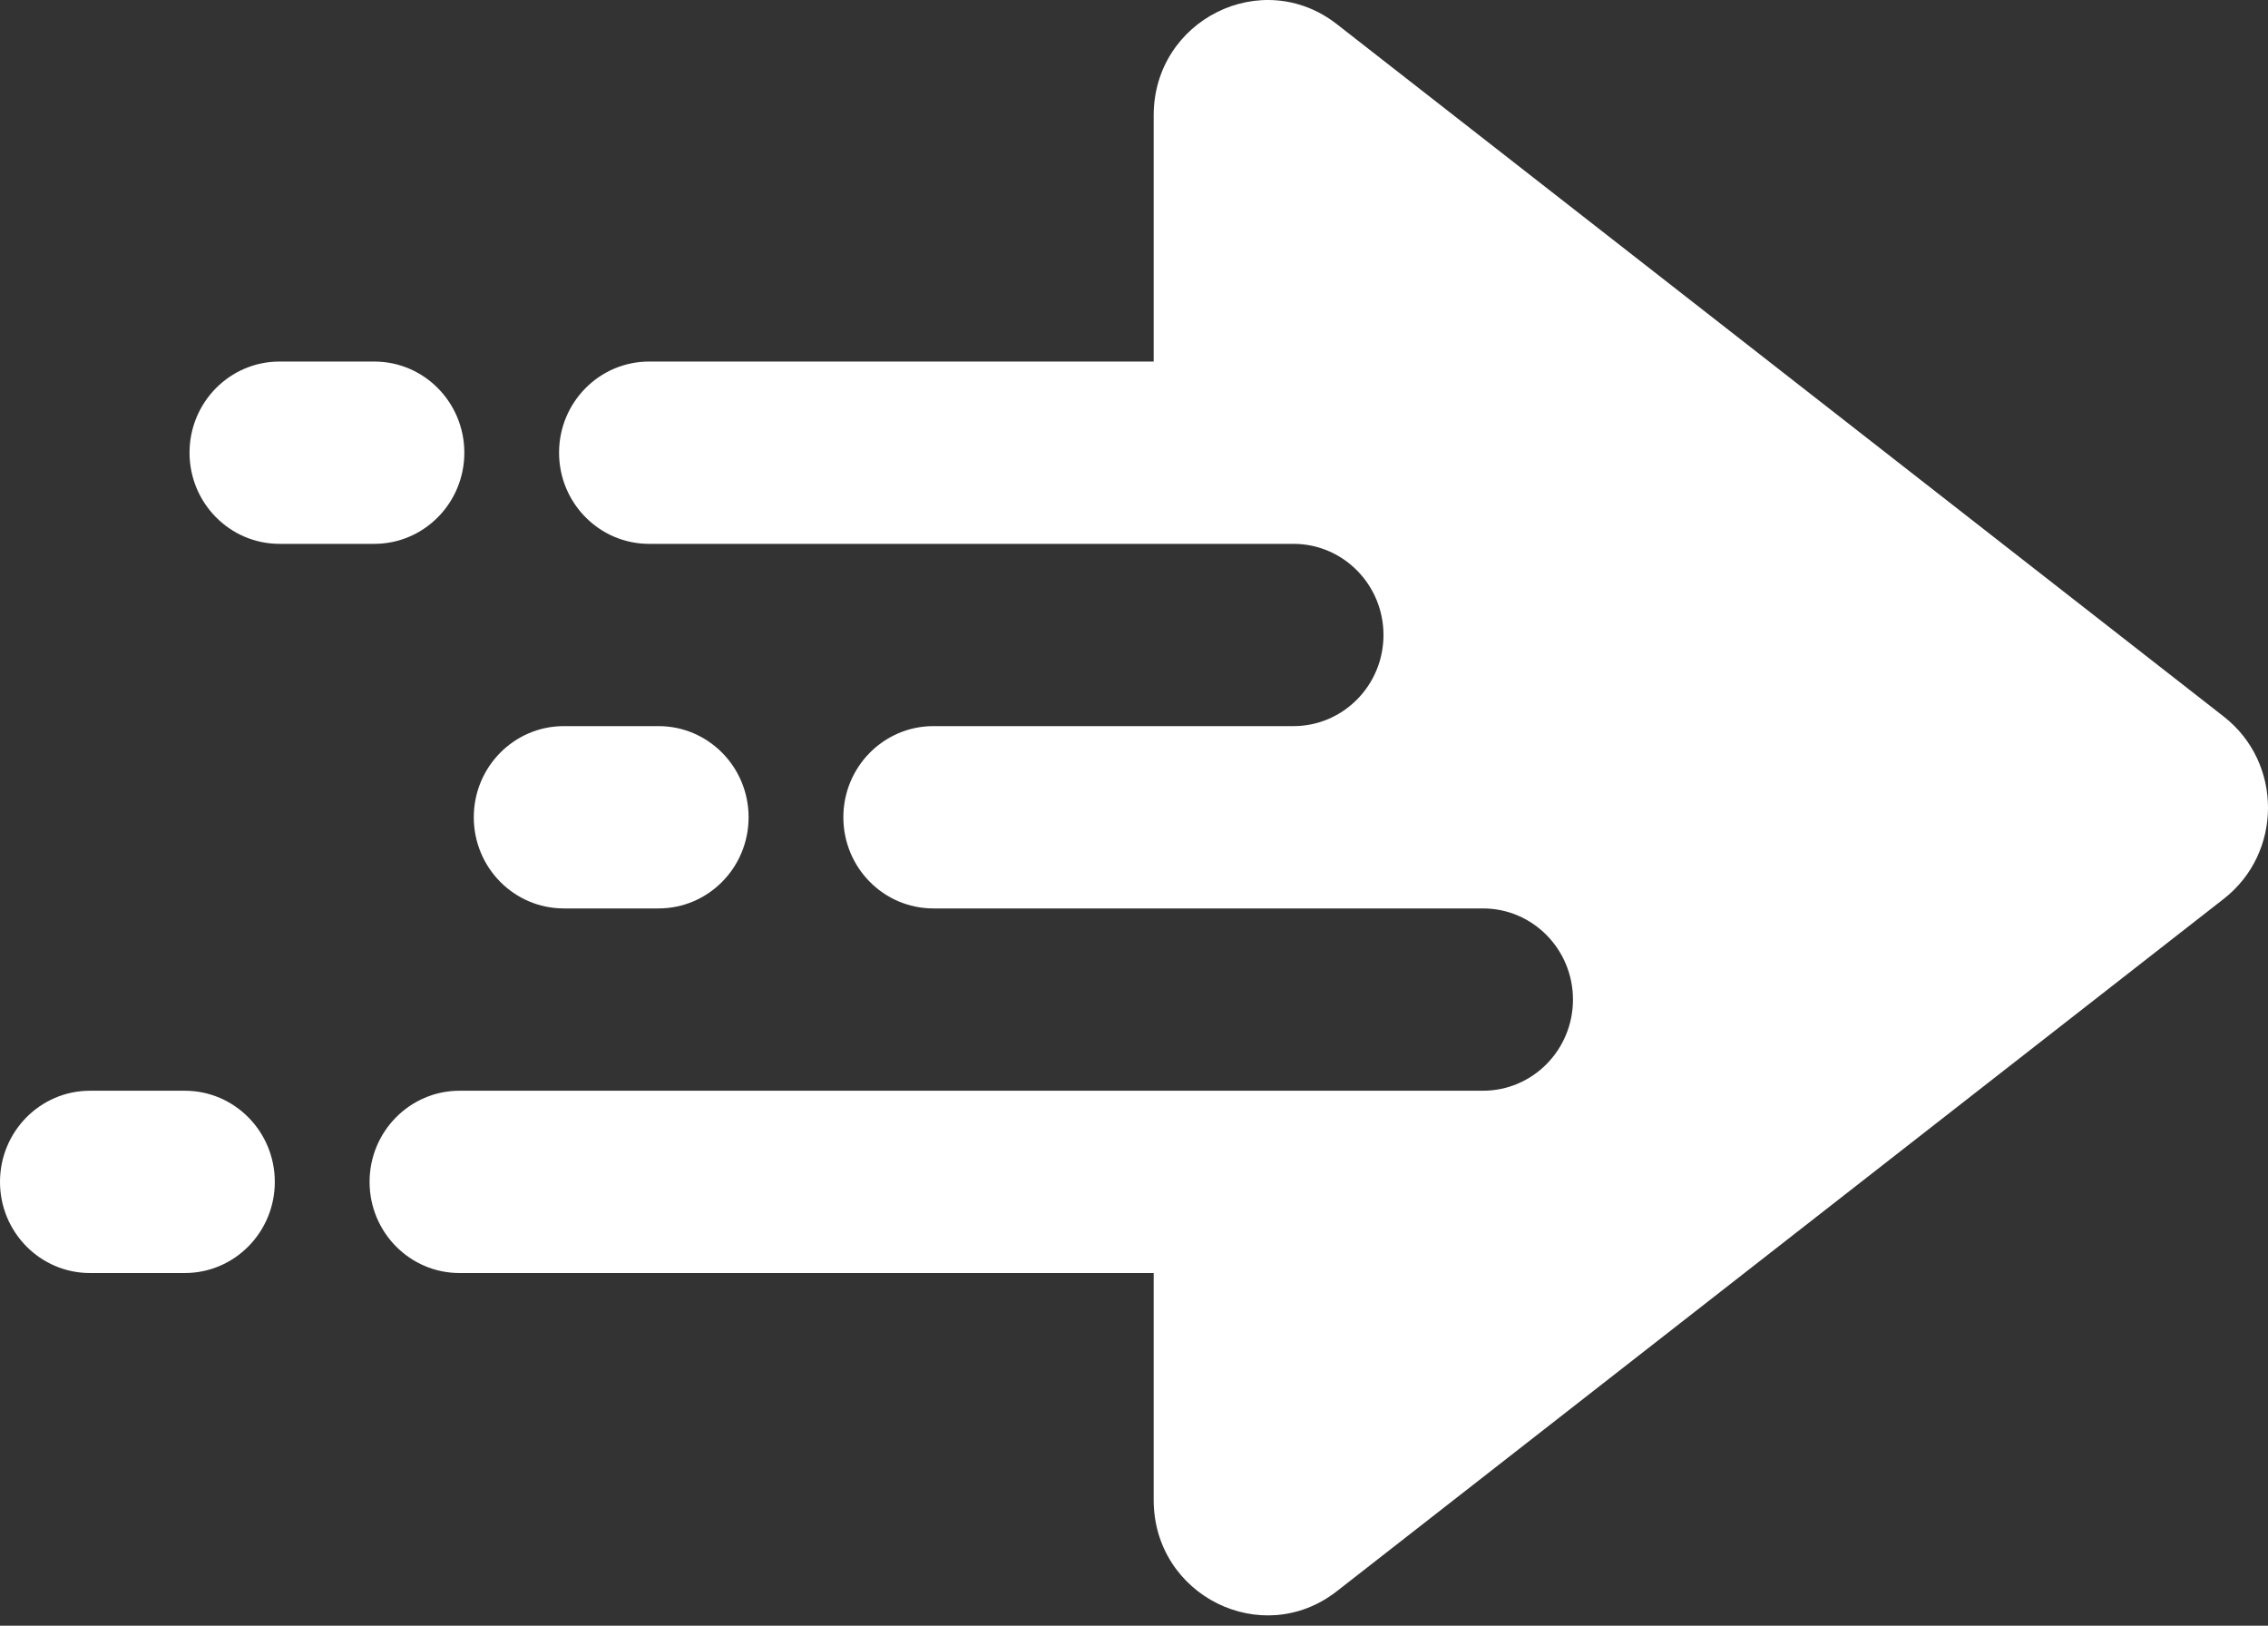 <svg width="60" height="43" viewBox="0 0 60 43" fill="none" xmlns="http://www.w3.org/2000/svg">
<rect x="0" y="0" width="60" height="43" fill="#333333" stroke="none"/>
<path d="M58.828 18.952C60.391 20.171 60.391 22.556 58.828 23.776L35.366 42.088C33.388 43.632 30.521 42.205 30.521 39.676V33.672H12.158C10.843 33.672 9.777 32.593 9.777 31.261C9.777 29.93 10.843 28.85 12.158 28.85H18.917C18.92 28.85 18.923 28.85 18.927 28.85H39.232C40.547 28.85 41.613 27.771 41.613 26.439C41.613 25.108 40.547 24.028 39.232 24.028L24.692 24.028C23.377 24.028 22.311 22.949 22.311 21.617C22.311 20.289 23.372 19.212 24.683 19.206H34.218C35.533 19.206 36.6 18.127 36.6 16.796C36.6 15.464 35.533 14.385 34.218 14.385L17.172 14.385C15.857 14.385 14.79 13.305 14.79 11.974C14.79 10.642 15.857 9.563 17.172 9.563H30.521V3.051C30.521 0.523 33.388 -0.904 35.366 0.639L58.828 18.952Z" fill="white"/>
<path d="M12.534 21.617C12.534 20.286 13.6 19.206 14.916 19.206H17.422C18.738 19.206 19.804 20.286 19.804 21.617C19.804 22.949 18.738 24.028 17.422 24.028H14.916C13.6 24.028 12.534 22.949 12.534 21.617Z" fill="white"/>
<path d="M5.014 11.974C5.014 10.642 6.08 9.563 7.395 9.563H9.902C11.217 9.563 12.284 10.642 12.284 11.974C12.284 13.305 11.217 14.385 9.902 14.385H7.395C6.08 14.385 5.014 13.305 5.014 11.974Z" fill="white"/>
<path d="M0 31.261C0 29.93 1.066 28.85 2.381 28.85H4.888C6.204 28.85 7.27 29.93 7.27 31.261C7.27 32.593 6.204 33.672 4.888 33.672H2.381C1.066 33.672 0 32.593 0 31.261Z" fill="white"/>
</svg>
